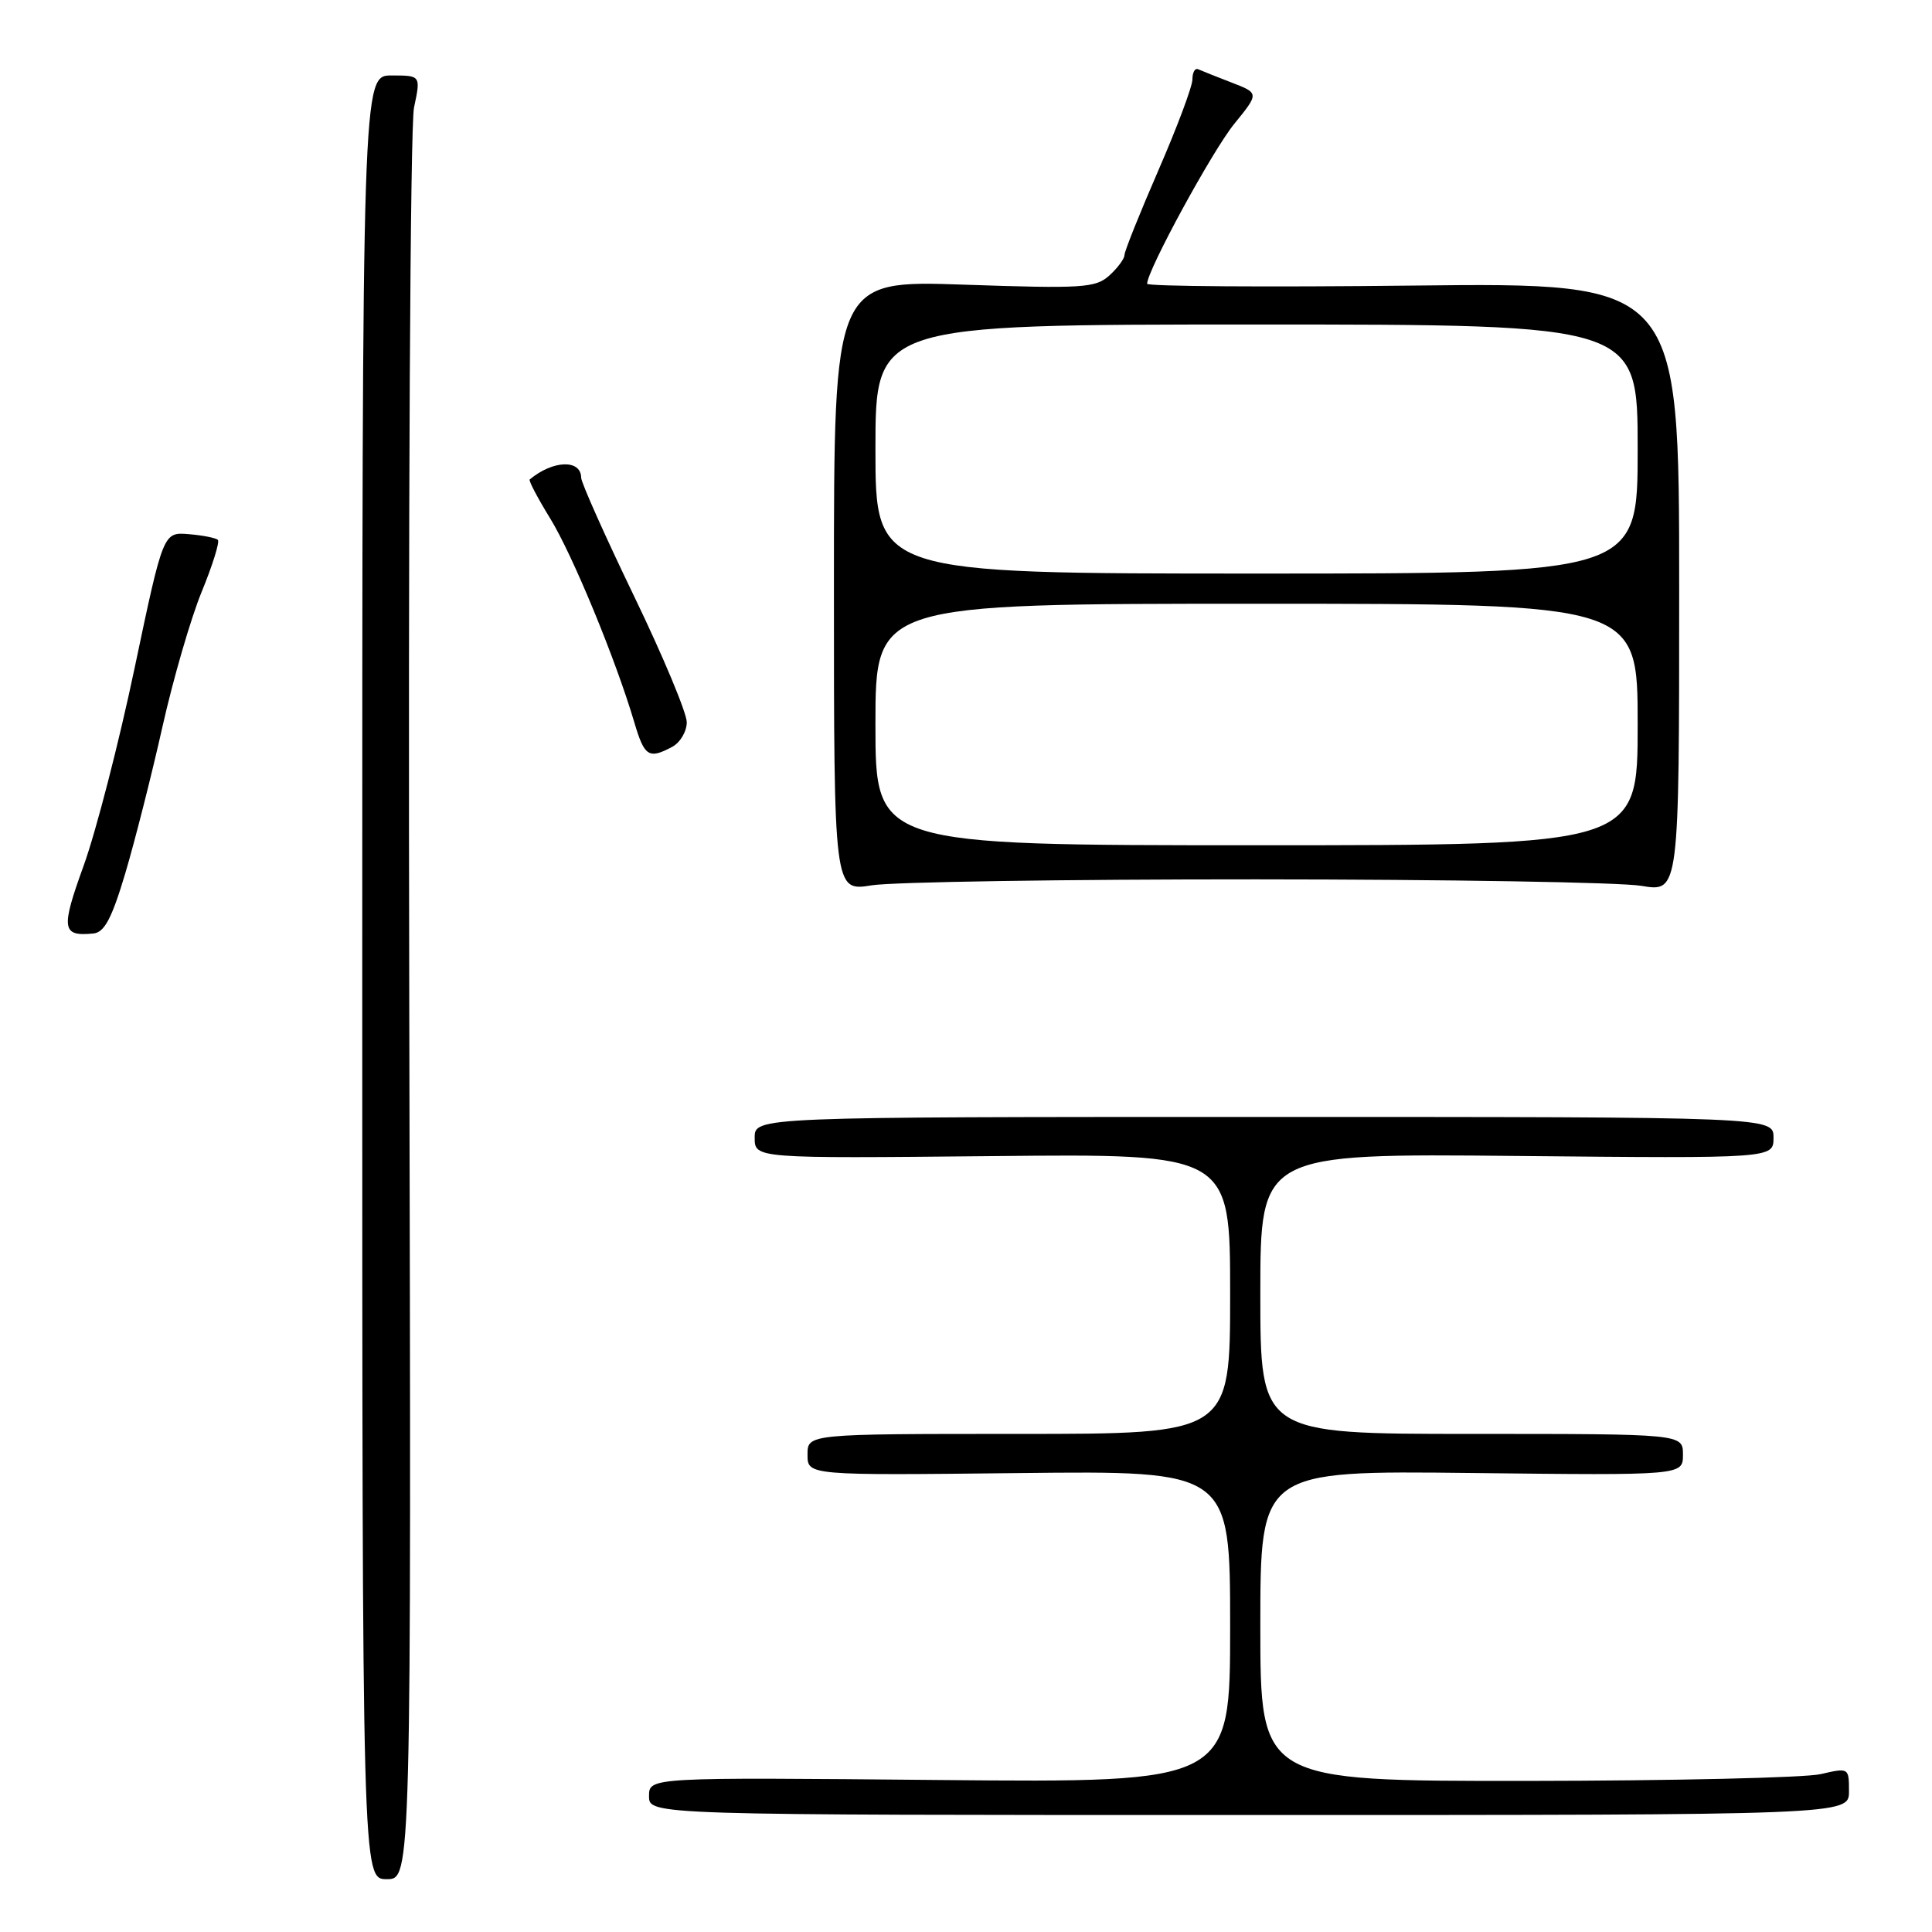 <?xml version="1.0" encoding="UTF-8" standalone="no"?>
<!DOCTYPE svg PUBLIC "-//W3C//DTD SVG 1.1//EN" "http://www.w3.org/Graphics/SVG/1.1/DTD/svg11.dtd" >
<svg xmlns="http://www.w3.org/2000/svg" xmlns:xlink="http://www.w3.org/1999/xlink" version="1.1" viewBox="0 0 256 256">
 <g >
 <path fill="currentColor"
d=" M 54.23 133.75 C 54.08 68.43 54.35 16.66 54.86 14.25 C 55.76 10.00 55.76 10.00 51.88 10.00 C 48.00 10.00 48.00 10.00 48.00 129.50 C 48.00 249.00 48.00 249.00 51.25 249.00 C 54.50 249.00 54.50 249.00 54.23 133.75 Z  M 245.00 237.36 C 245.00 234.23 244.97 234.22 241.25 235.08 C 239.19 235.56 221.64 235.96 202.25 235.98 C 167.00 236.00 167.00 236.00 167.00 215.43 C 167.00 194.86 167.00 194.86 195.00 195.18 C 223.00 195.50 223.00 195.50 223.00 192.75 C 223.00 190.00 223.00 190.00 195.00 190.00 C 167.00 190.00 167.00 190.00 167.00 171.42 C 167.00 152.84 167.00 152.84 201.00 153.17 C 235.00 153.50 235.00 153.50 235.00 150.75 C 235.00 148.00 235.00 148.00 167.50 148.00 C 100.00 148.00 100.00 148.00 100.00 150.75 C 100.00 153.50 100.00 153.50 131.50 153.19 C 163.00 152.87 163.00 152.87 163.00 171.44 C 163.00 190.00 163.00 190.00 135.00 190.00 C 107.00 190.00 107.00 190.00 107.00 192.75 C 107.00 195.50 107.00 195.50 135.00 195.19 C 163.00 194.88 163.00 194.88 163.00 215.55 C 163.00 236.21 163.00 236.21 124.50 235.86 C 86.00 235.50 86.00 235.50 86.00 238.00 C 86.00 240.50 86.00 240.50 165.50 240.50 C 245.00 240.50 245.00 240.50 245.00 237.36 Z  M 16.62 115.65 C 17.90 111.33 20.11 102.62 21.53 96.28 C 22.95 89.95 25.29 81.90 26.73 78.40 C 28.17 74.89 29.13 71.80 28.87 71.54 C 28.61 71.28 26.87 70.93 25.01 70.78 C 21.63 70.50 21.63 70.50 17.84 88.50 C 15.76 98.40 12.72 110.18 11.09 114.69 C 8.04 123.11 8.18 124.11 12.39 123.69 C 13.84 123.54 14.83 121.67 16.62 115.65 Z  M 166.50 116.52 C 191.80 116.53 214.75 116.91 217.50 117.38 C 222.50 118.22 222.50 118.22 222.50 77.83 C 222.50 37.45 222.50 37.45 187.25 37.84 C 167.86 38.06 152.00 37.95 152.00 37.60 C 152.00 35.85 160.64 19.99 163.54 16.42 C 166.85 12.35 166.85 12.35 163.17 10.93 C 161.15 10.15 159.16 9.36 158.75 9.17 C 158.34 8.99 158.00 9.60 158.00 10.53 C 158.00 11.46 155.97 16.87 153.50 22.55 C 151.03 28.24 149.00 33.29 149.00 33.79 C 149.00 34.28 148.10 35.50 147.00 36.50 C 145.17 38.15 143.49 38.26 127.75 37.72 C 110.50 37.13 110.50 37.13 110.50 77.62 C 110.50 118.12 110.50 118.12 115.50 117.31 C 118.25 116.86 141.20 116.51 166.50 116.52 Z  M 89.07 98.96 C 90.13 98.40 91.00 96.92 91.00 95.70 C 91.00 94.47 87.86 86.95 84.01 78.98 C 80.17 71.02 77.02 63.96 77.01 63.31 C 76.99 60.84 73.28 60.96 70.19 63.53 C 70.02 63.67 71.24 65.99 72.90 68.69 C 75.86 73.50 81.58 87.36 84.06 95.75 C 85.39 100.25 85.97 100.62 89.07 98.96 Z  M 116.00 96.00 C 116.00 80.00 116.00 80.00 166.50 80.00 C 217.00 80.00 217.00 80.00 217.00 96.00 C 217.00 112.00 217.00 112.00 166.50 112.00 C 116.00 112.00 116.00 112.00 116.00 96.00 Z  M 116.00 59.50 C 116.00 43.00 116.00 43.00 166.50 43.00 C 217.00 43.00 217.00 43.00 217.00 59.50 C 217.00 76.00 217.00 76.00 166.50 76.00 C 116.00 76.00 116.00 76.00 116.00 59.50 Z "/>
</g>
</svg>